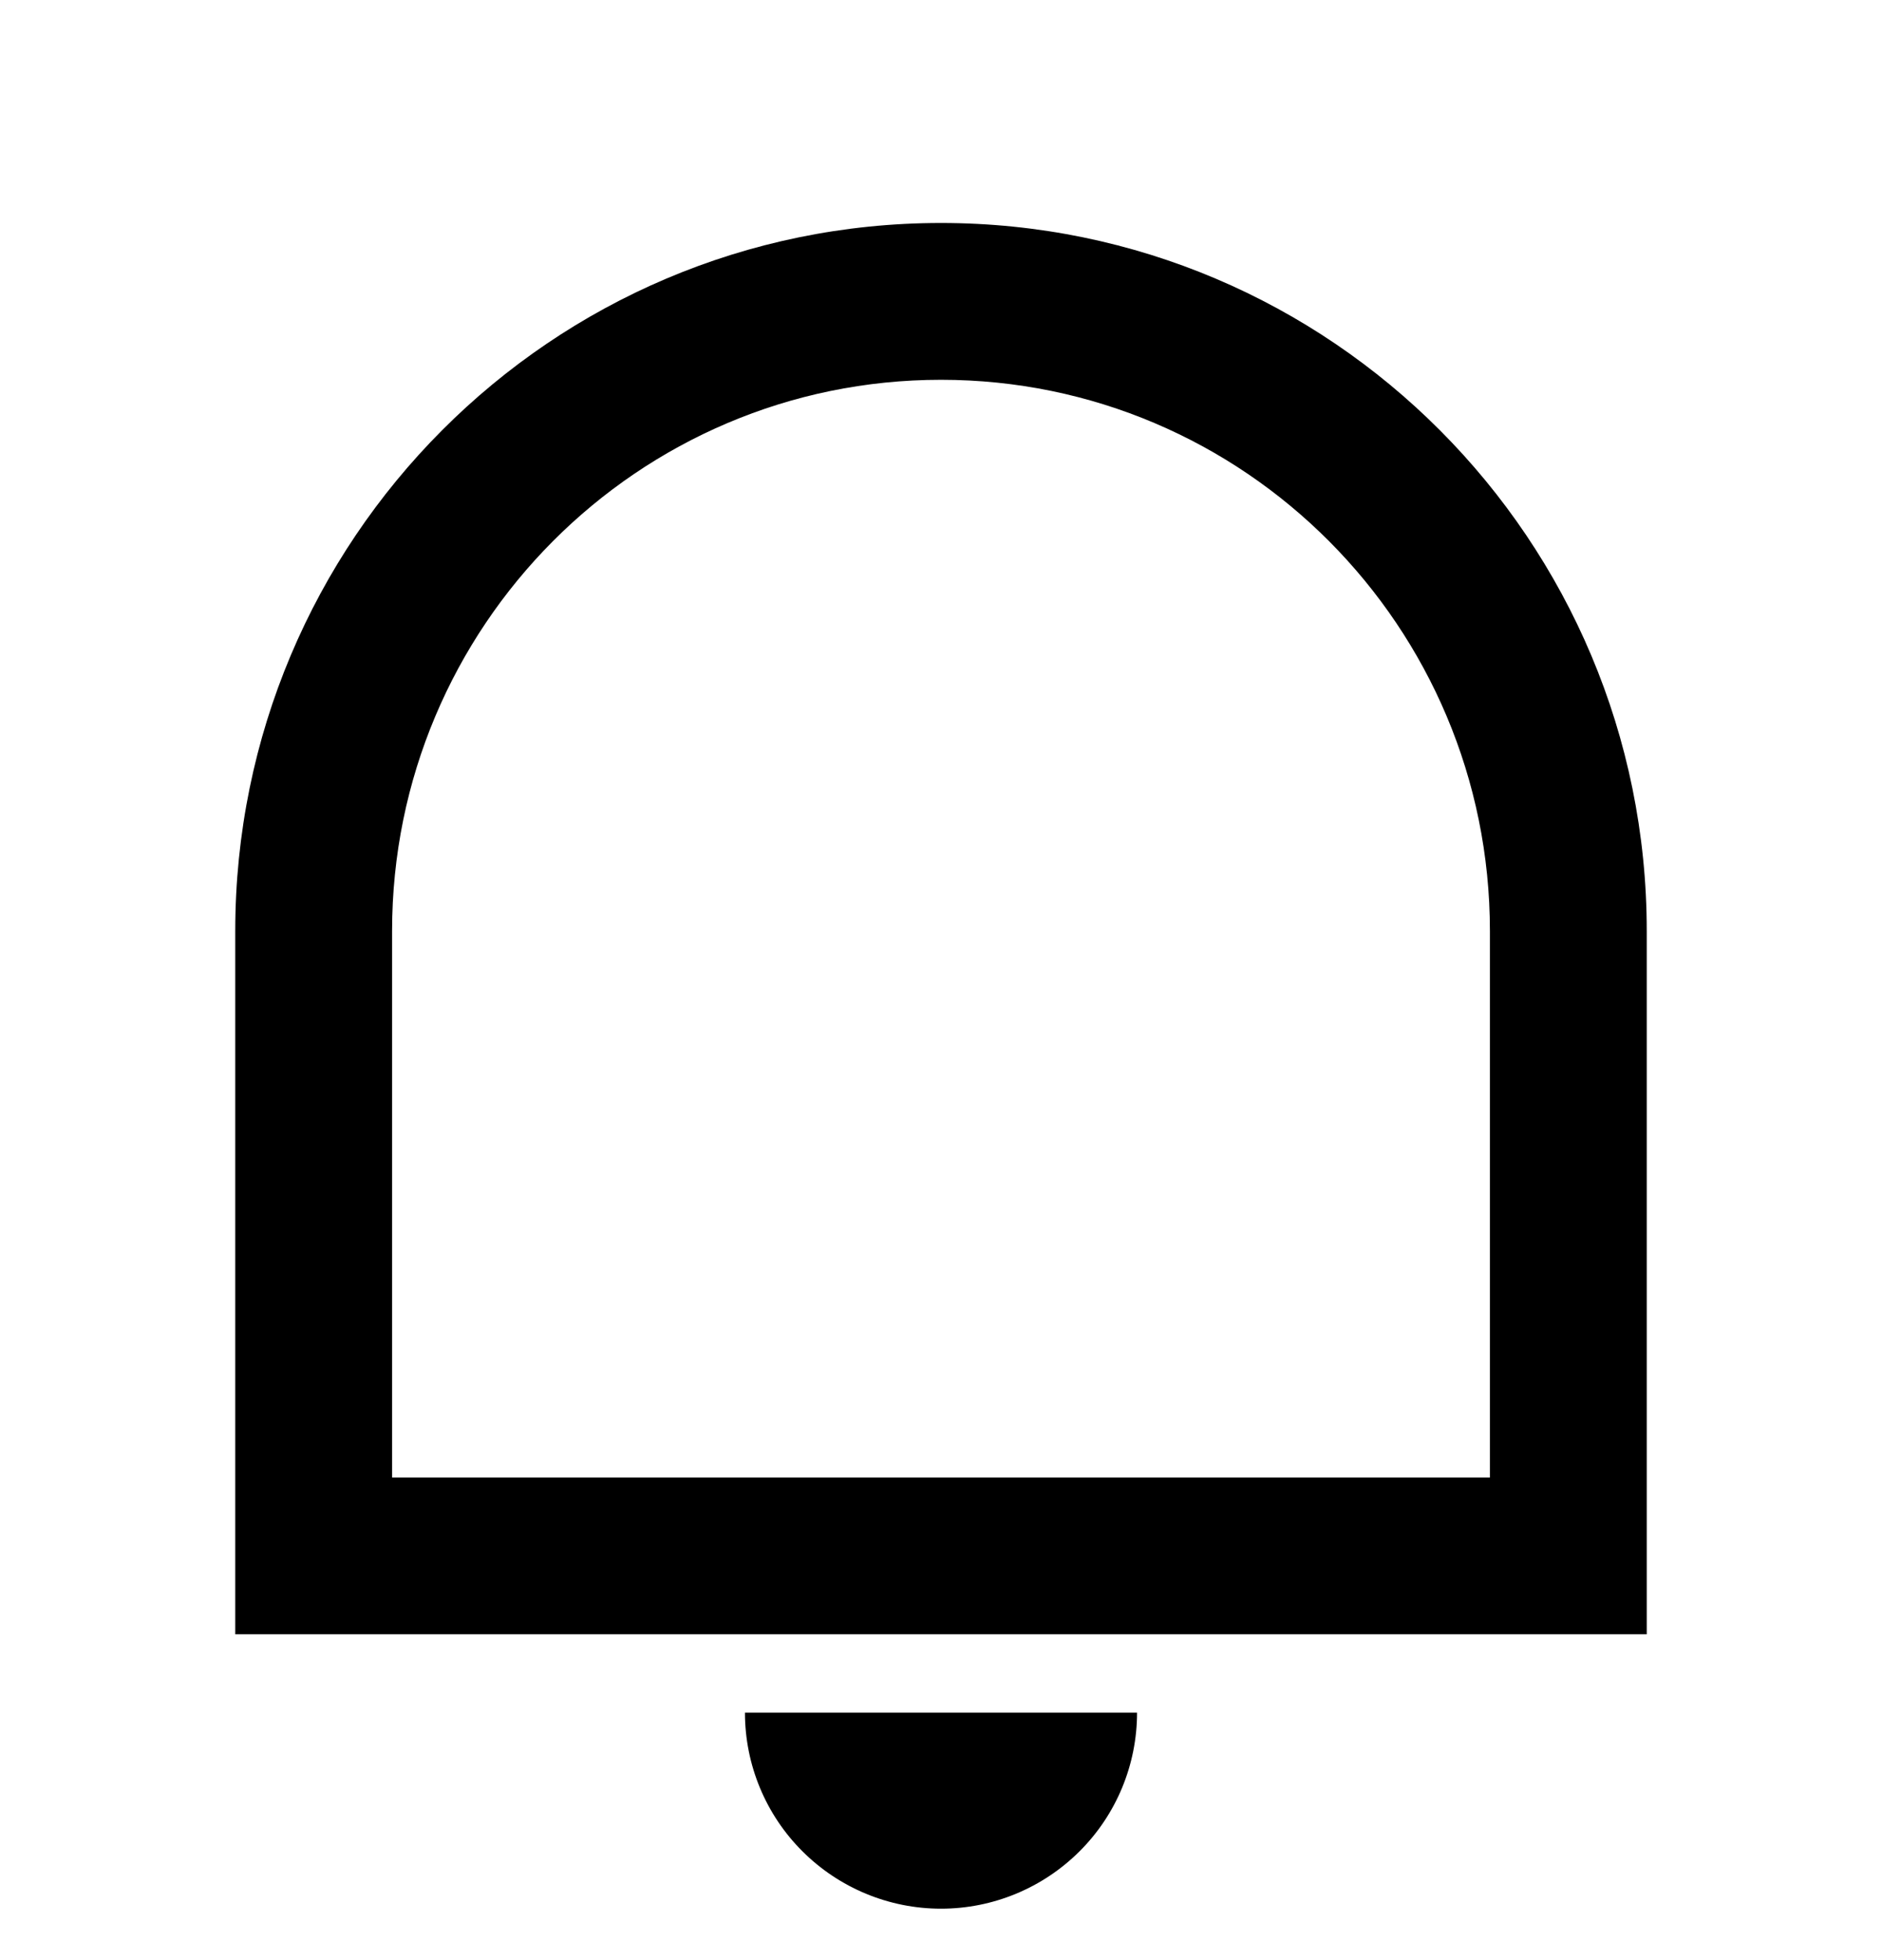 <svg width="24" height="25" viewBox="0 0 24 25" fill="none" xmlns="http://www.w3.org/2000/svg">
<g clip-path="url(#clip0_237_14671)">
<path d="M5 18.844H19V11.875C19 7.992 15.866 4.844 12 4.844C8.134 4.844 5 7.992 5 11.875V18.844ZM12 2.844C16.97 2.844 21 6.887 21 11.875V20.844H3V11.875C3 6.887 7.03 2.844 12 2.844ZM9.5 21.844H14.5C14.5 22.507 14.237 23.143 13.768 23.611C13.299 24.08 12.663 24.344 12 24.344C11.337 24.344 10.701 24.08 10.232 23.611C9.763 23.143 9.5 22.507 9.5 21.844Z" fill="black"/>
</g>
<defs>
<clipPath id="clip0_237_14671">
<rect width="24" height="24" fill="white" transform="translate(0 0.844)"/>
</clipPath>
</defs>
</svg>

